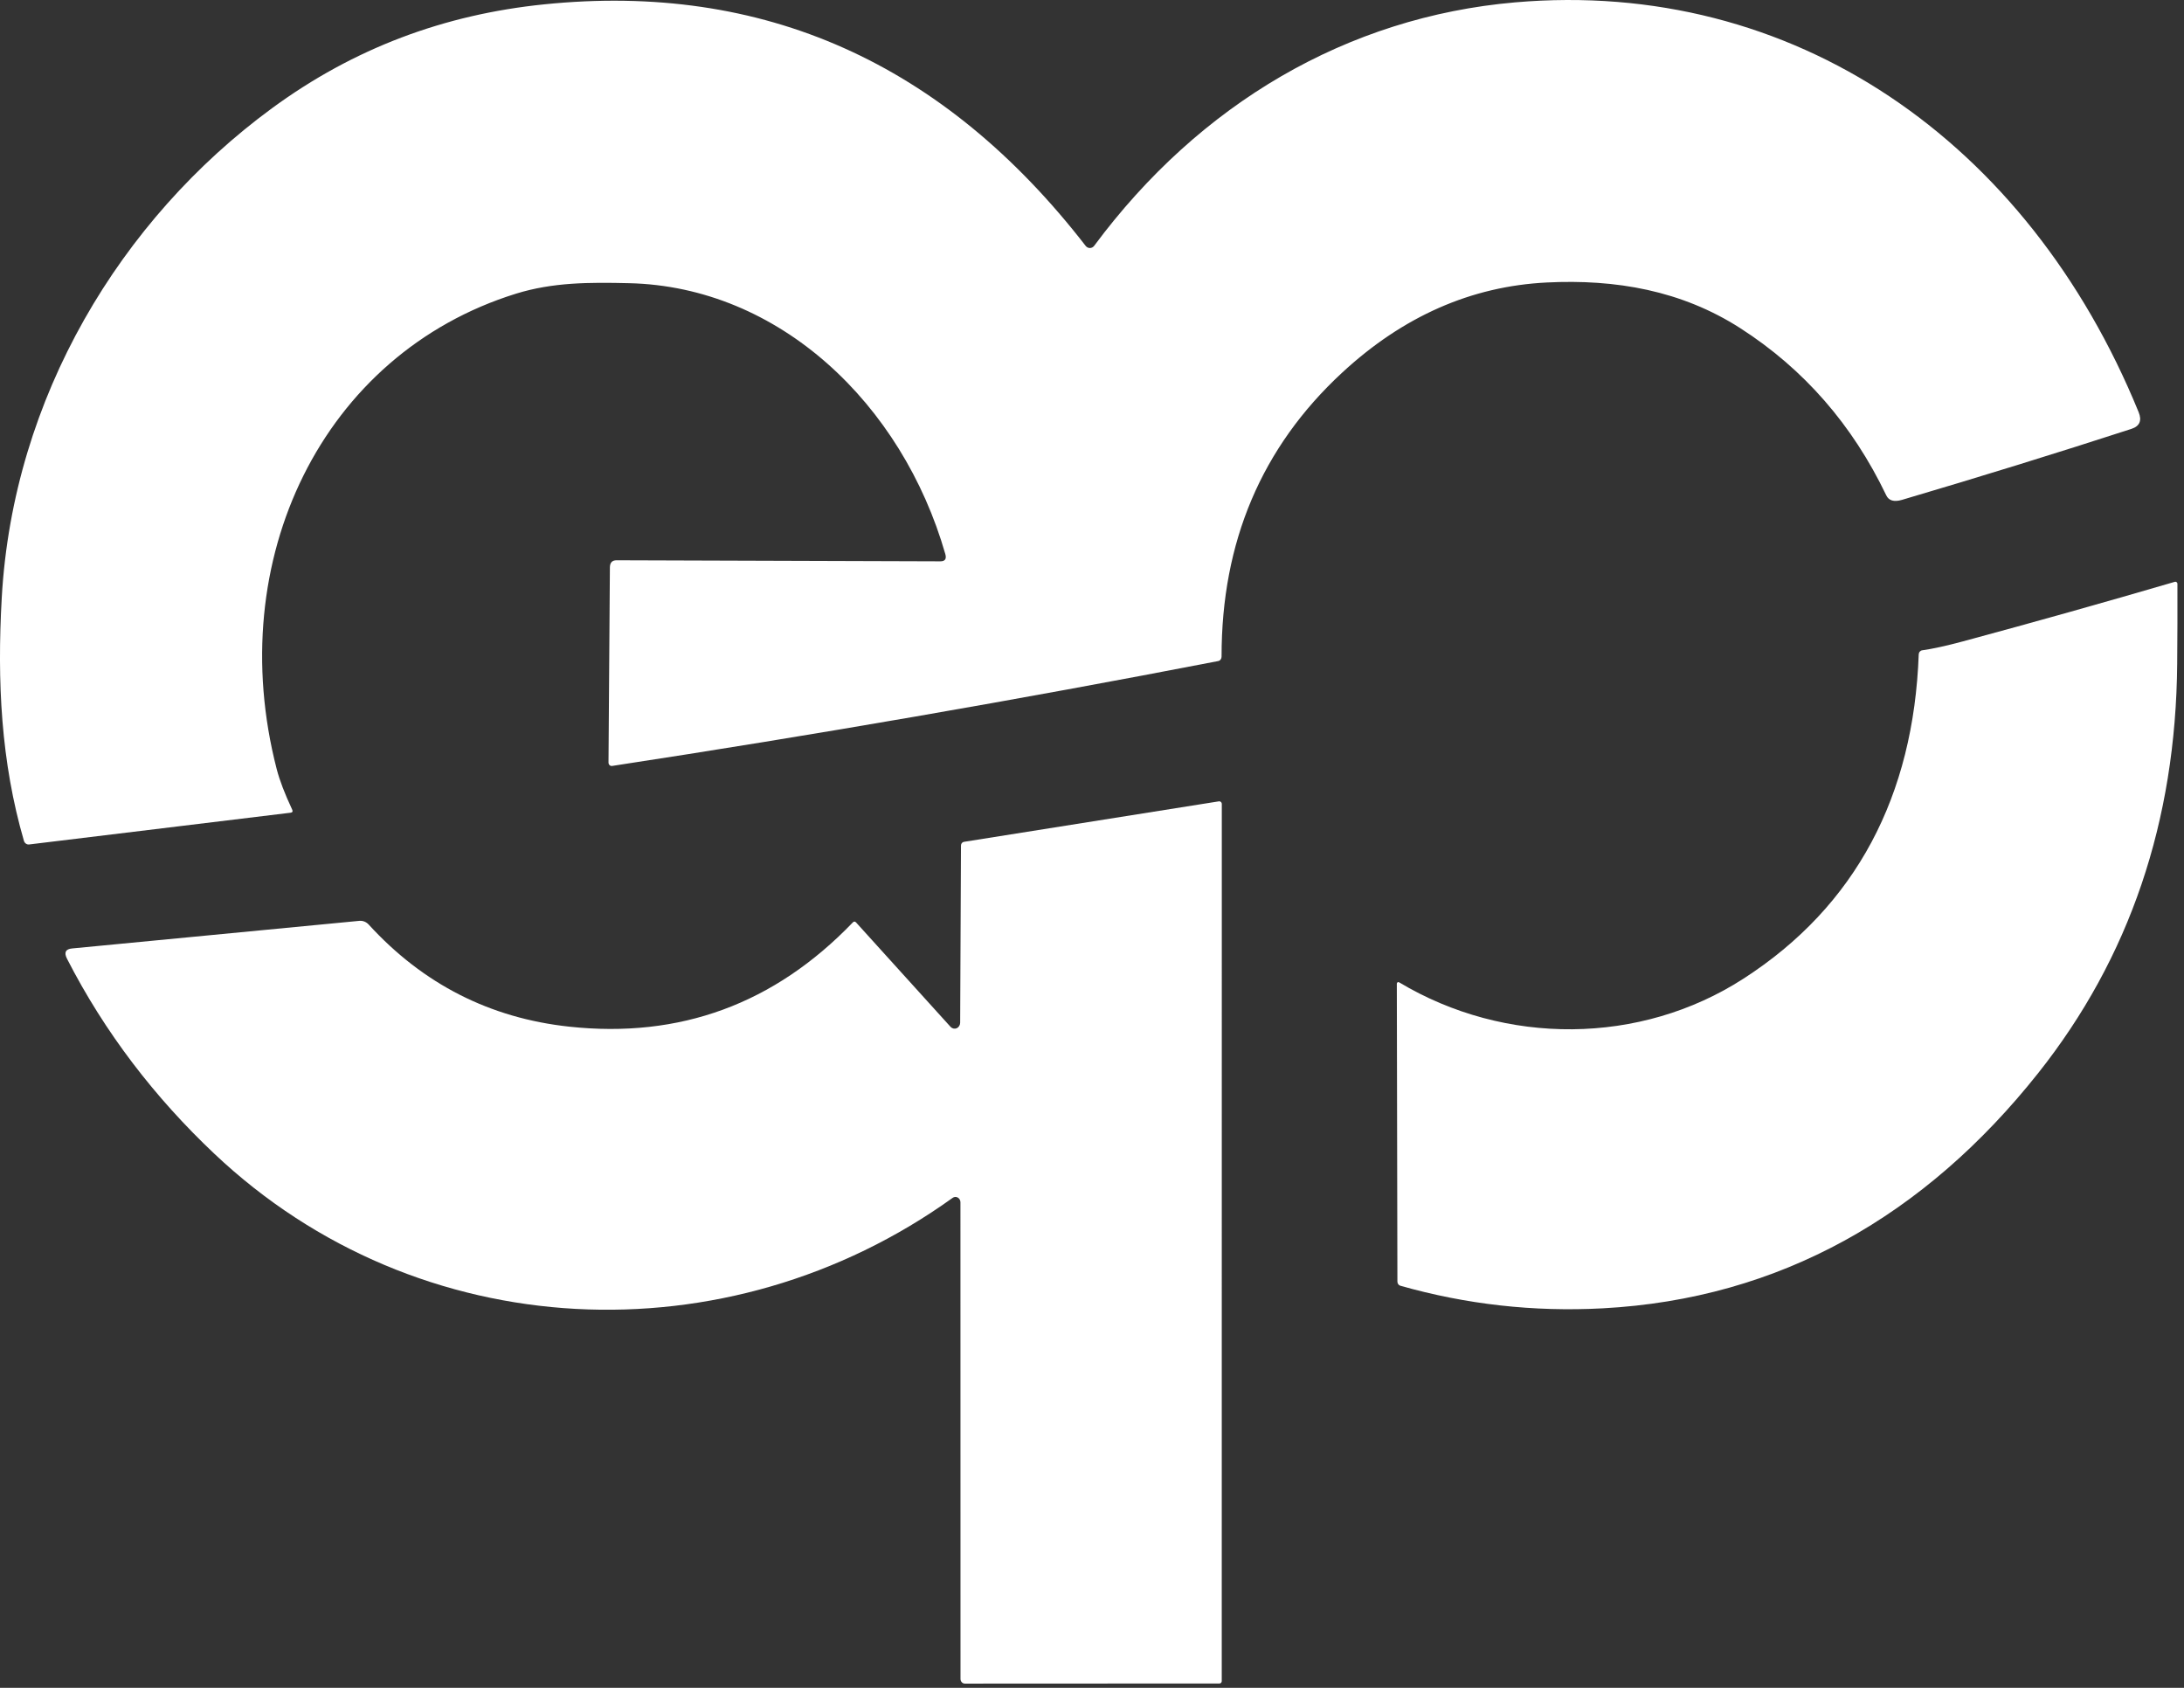<svg width="110" height="85" viewBox="0 0 110 85" fill="none" xmlns="http://www.w3.org/2000/svg">
<rect x="0" y="0" width="110" height="85" fill="#333333" stroke="none"/>
<path d="M47.361 28.268C47.599 28.268 47.683 28.146 47.612 27.903C45.443 20.348 39.256 14.431 31.673 14.261C29.679 14.214 27.849 14.214 25.987 14.79C16.231 17.822 11.218 28.202 13.936 38.73C14.08 39.29 14.34 39.969 14.714 40.768C14.759 40.863 14.732 40.916 14.632 40.929L1.468 42.527C1.412 42.534 1.354 42.52 1.306 42.486C1.258 42.453 1.222 42.403 1.205 42.344C0.051 38.368 -0.151 34.336 0.089 30.089C0.657 20.027 6.057 11.056 13.695 5.454C17.835 2.418 22.38 0.732 27.407 0.219C38.435 -0.907 47.527 3.148 54.681 12.383C54.707 12.417 54.74 12.444 54.778 12.463C54.815 12.481 54.856 12.49 54.897 12.49C54.938 12.489 54.979 12.479 55.016 12.459C55.053 12.44 55.085 12.412 55.111 12.377C60.416 5.227 67.853 0.855 76.309 0.119C90.299 -1.095 102.13 7.083 107.714 20.753C107.89 21.181 107.768 21.463 107.348 21.6C103.612 22.812 99.762 24.003 95.797 25.173C95.397 25.29 95.133 25.215 95.004 24.946C93.3 21.388 90.85 18.582 87.655 16.529C84.692 14.626 81.371 14.053 77.908 14.226C74.101 14.415 70.663 15.93 67.593 18.772C63.542 22.523 61.52 27.29 61.526 33.071C61.526 33.123 61.509 33.174 61.478 33.214C61.447 33.255 61.404 33.282 61.356 33.291C51.21 35.254 41.034 37.015 30.83 38.573C30.807 38.577 30.784 38.575 30.762 38.568C30.74 38.561 30.72 38.549 30.702 38.533C30.685 38.517 30.671 38.497 30.662 38.474C30.653 38.452 30.648 38.428 30.648 38.403L30.718 28.576C30.72 28.333 30.834 28.212 31.058 28.215L47.361 28.268Z" fill="white"/>
<path d="M87.8 49.293C93.498 45.628 96.382 40.054 96.639 32.952C96.642 32.901 96.66 32.853 96.692 32.817C96.724 32.78 96.766 32.756 96.812 32.75C97.337 32.677 98.02 32.527 98.862 32.301C102.44 31.336 105.999 30.336 109.54 29.3C109.555 29.295 109.571 29.295 109.587 29.298C109.602 29.301 109.617 29.308 109.629 29.318C109.642 29.328 109.652 29.341 109.659 29.356C109.665 29.371 109.669 29.387 109.669 29.404C109.673 30.733 109.669 32.072 109.657 33.42C109.593 41.368 107.259 48.242 102.656 54.042C96.967 61.211 89.653 65.413 80.715 65.888C77.248 66.073 73.853 65.693 70.531 64.75C70.489 64.738 70.451 64.711 70.424 64.673C70.397 64.635 70.382 64.588 70.382 64.539L70.353 49.541C70.352 49.527 70.356 49.512 70.362 49.5C70.369 49.487 70.378 49.477 70.39 49.469C70.402 49.462 70.415 49.458 70.428 49.458C70.442 49.458 70.455 49.462 70.467 49.469C75.819 52.677 82.624 52.627 87.8 49.293Z" fill="white"/>
<path d="M48.374 60.547C48.374 60.498 48.361 60.45 48.338 60.408C48.314 60.367 48.281 60.332 48.24 60.309C48.2 60.286 48.155 60.276 48.109 60.278C48.064 60.281 48.02 60.297 47.982 60.324C36.651 68.465 21.089 67.839 10.786 58.094C7.811 55.282 5.29 52.023 3.375 48.283C3.215 47.968 3.301 47.795 3.633 47.764L18.099 46.374C18.186 46.366 18.274 46.379 18.355 46.411C18.437 46.444 18.511 46.496 18.571 46.562C21.309 49.557 24.674 51.27 28.663 51.702C34.244 52.306 39.007 50.557 42.952 46.455C43.008 46.395 43.065 46.396 43.121 46.459L47.876 51.712C47.915 51.755 47.965 51.784 48.02 51.797C48.074 51.809 48.131 51.804 48.183 51.782C48.235 51.76 48.279 51.721 48.311 51.672C48.342 51.622 48.359 51.564 48.36 51.504L48.401 42.58C48.401 42.535 48.416 42.492 48.443 42.458C48.471 42.424 48.508 42.401 48.55 42.395L61.389 40.356C61.407 40.353 61.426 40.354 61.444 40.36C61.462 40.365 61.479 40.375 61.493 40.388C61.508 40.401 61.519 40.418 61.527 40.436C61.535 40.455 61.538 40.474 61.538 40.495L61.535 84.661C61.535 84.693 61.523 84.723 61.502 84.746C61.48 84.768 61.451 84.781 61.421 84.781L48.597 84.787C48.538 84.787 48.483 84.762 48.441 84.718C48.4 84.673 48.377 84.613 48.377 84.551L48.374 60.547Z" fill="white"/>
</svg>
